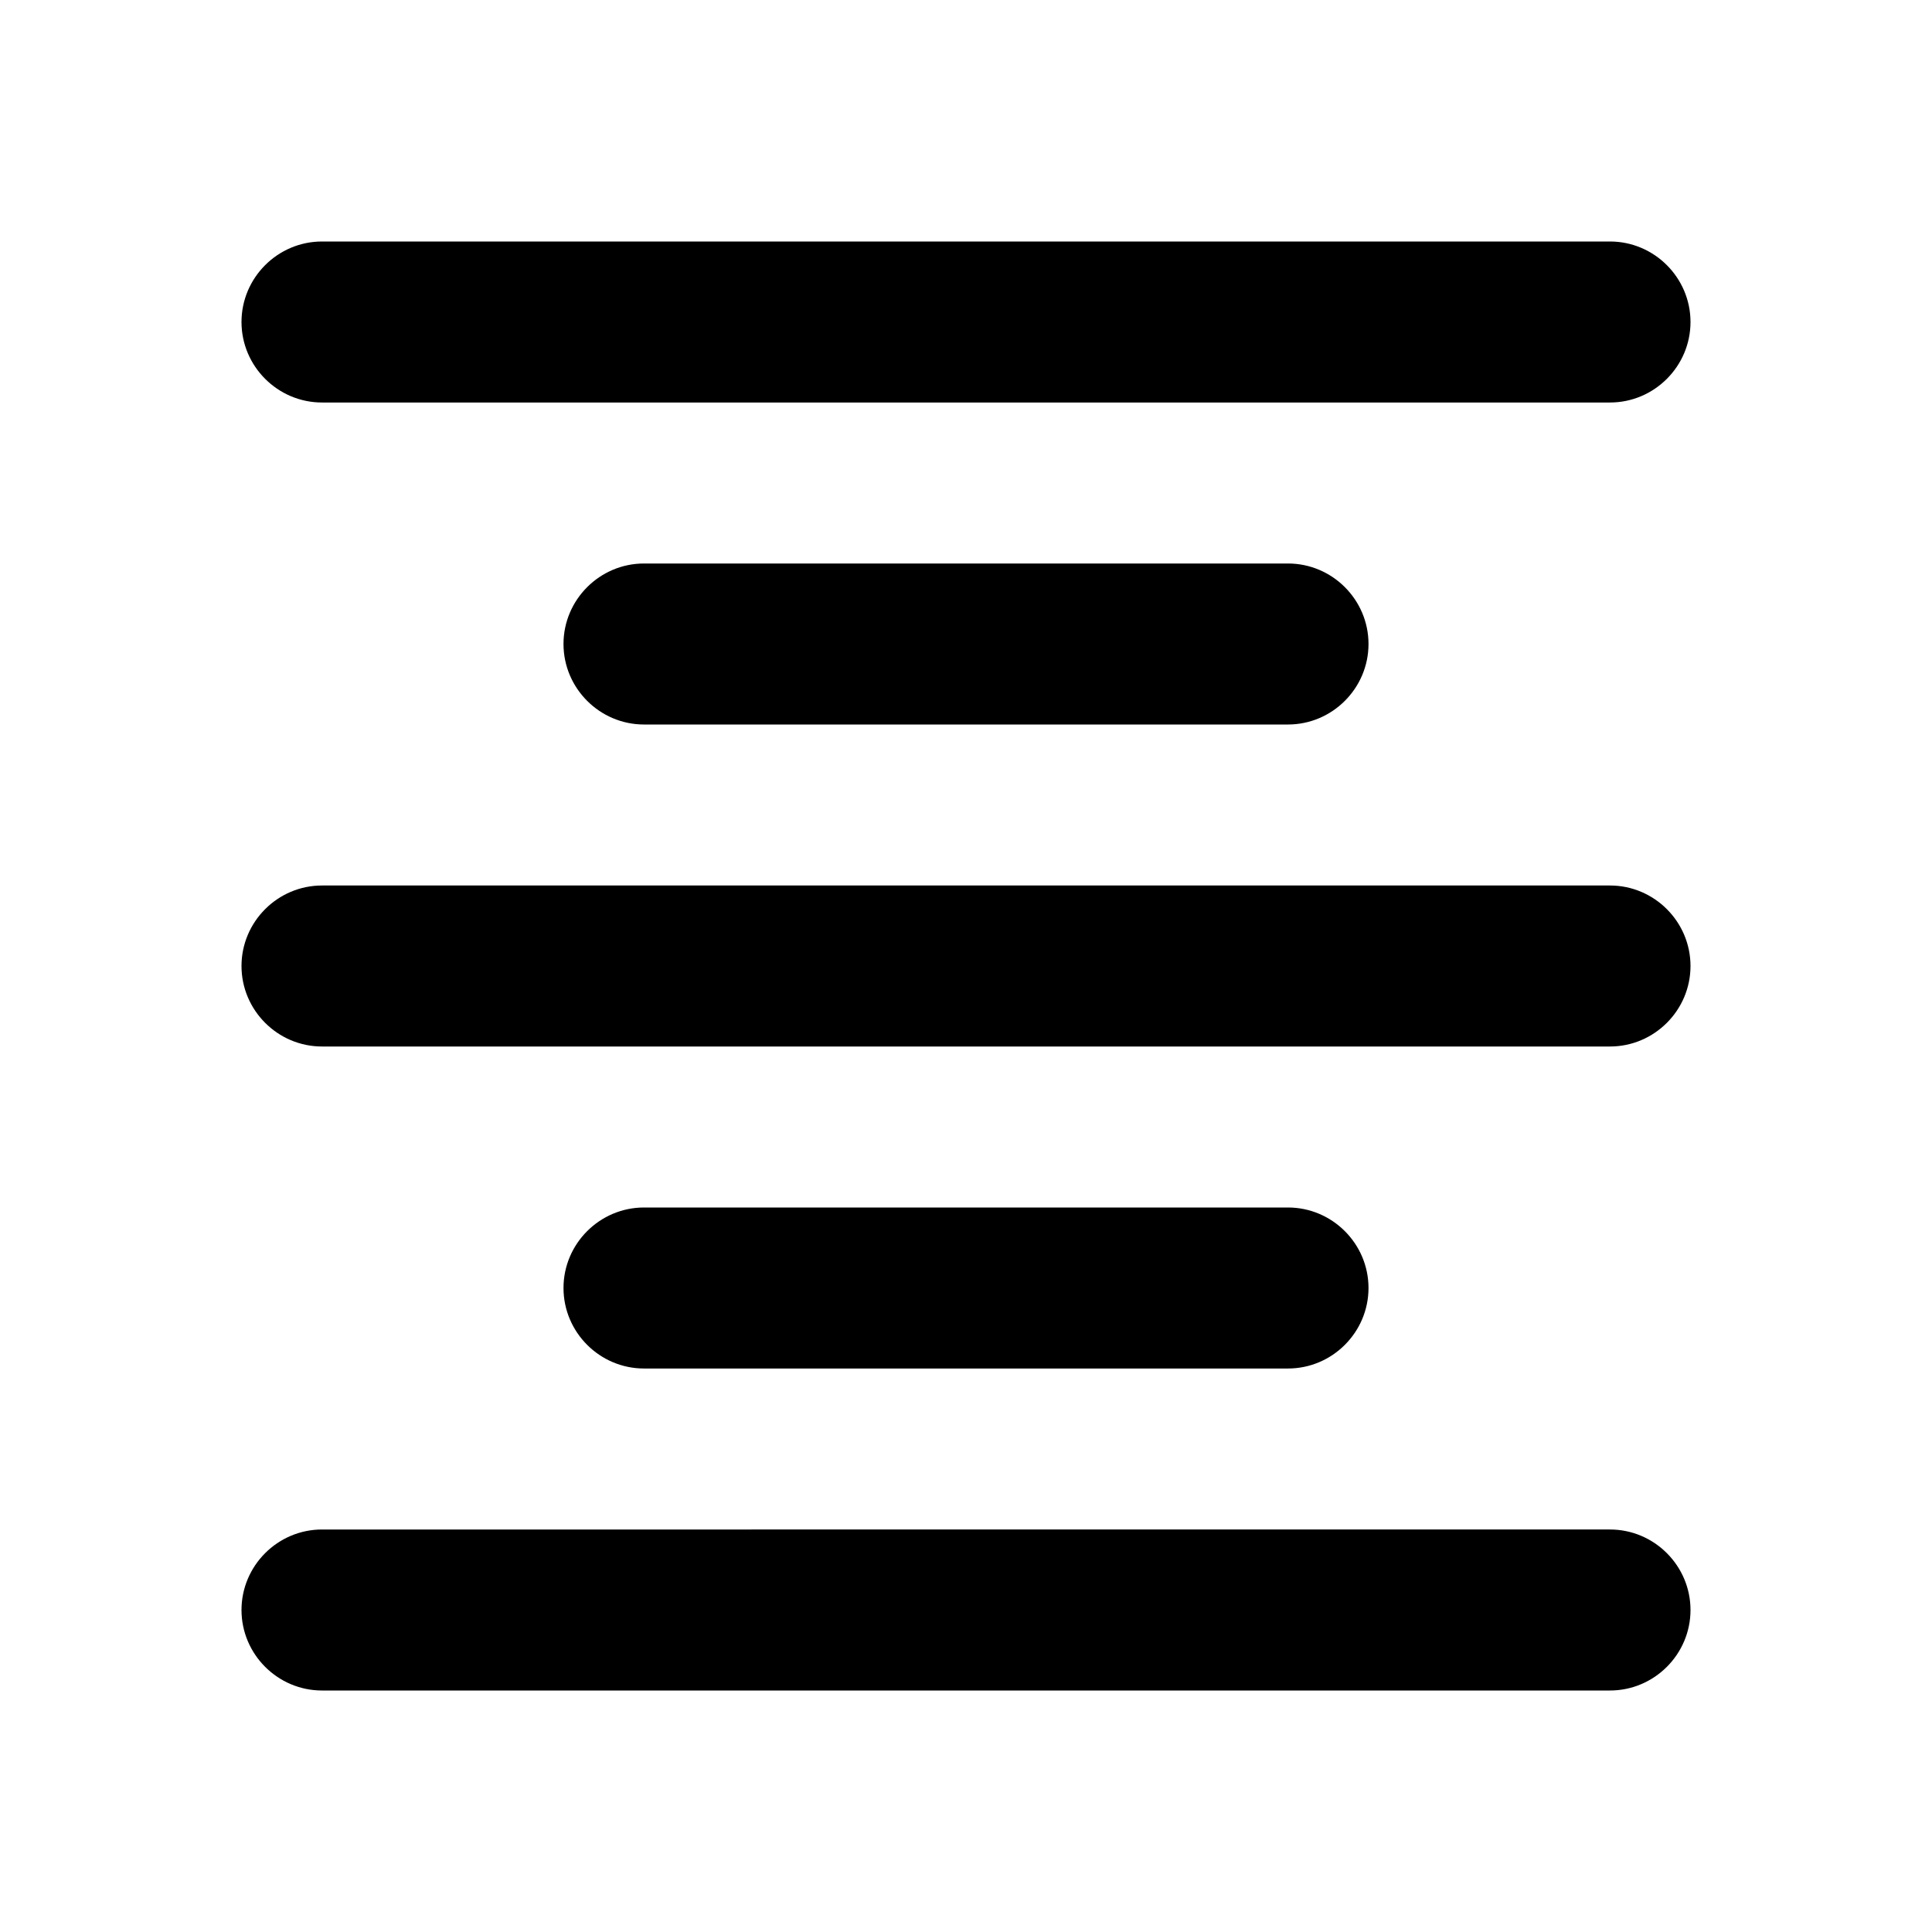 <svg fill="currentColor" xmlns="http://www.w3.org/2000/svg" height="24" viewBox="0 0 24 24" width="24"><path d="M0 0h24v24H0V0z" fill="none"/><path d="M7 16c0 .55.45 1 1 1h8c.55 0 1-.45 1-1s-.45-1-1-1H8c-.55 0-1 .45-1 1zm-3 5h16c.55 0 1-.45 1-1s-.45-1-1-1H4c-.55 0-1 .45-1 1s.45 1 1 1zm0-8h16c.55 0 1-.45 1-1s-.45-1-1-1H4c-.55 0-1 .45-1 1s.45 1 1 1zm3-5c0 .55.45 1 1 1h8c.55 0 1-.45 1-1s-.45-1-1-1H8c-.55 0-1 .45-1 1zM3 4c0 .55.45 1 1 1h16c.55 0 1-.45 1-1s-.45-1-1-1H4c-.55 0-1 .45-1 1z"/></svg>
